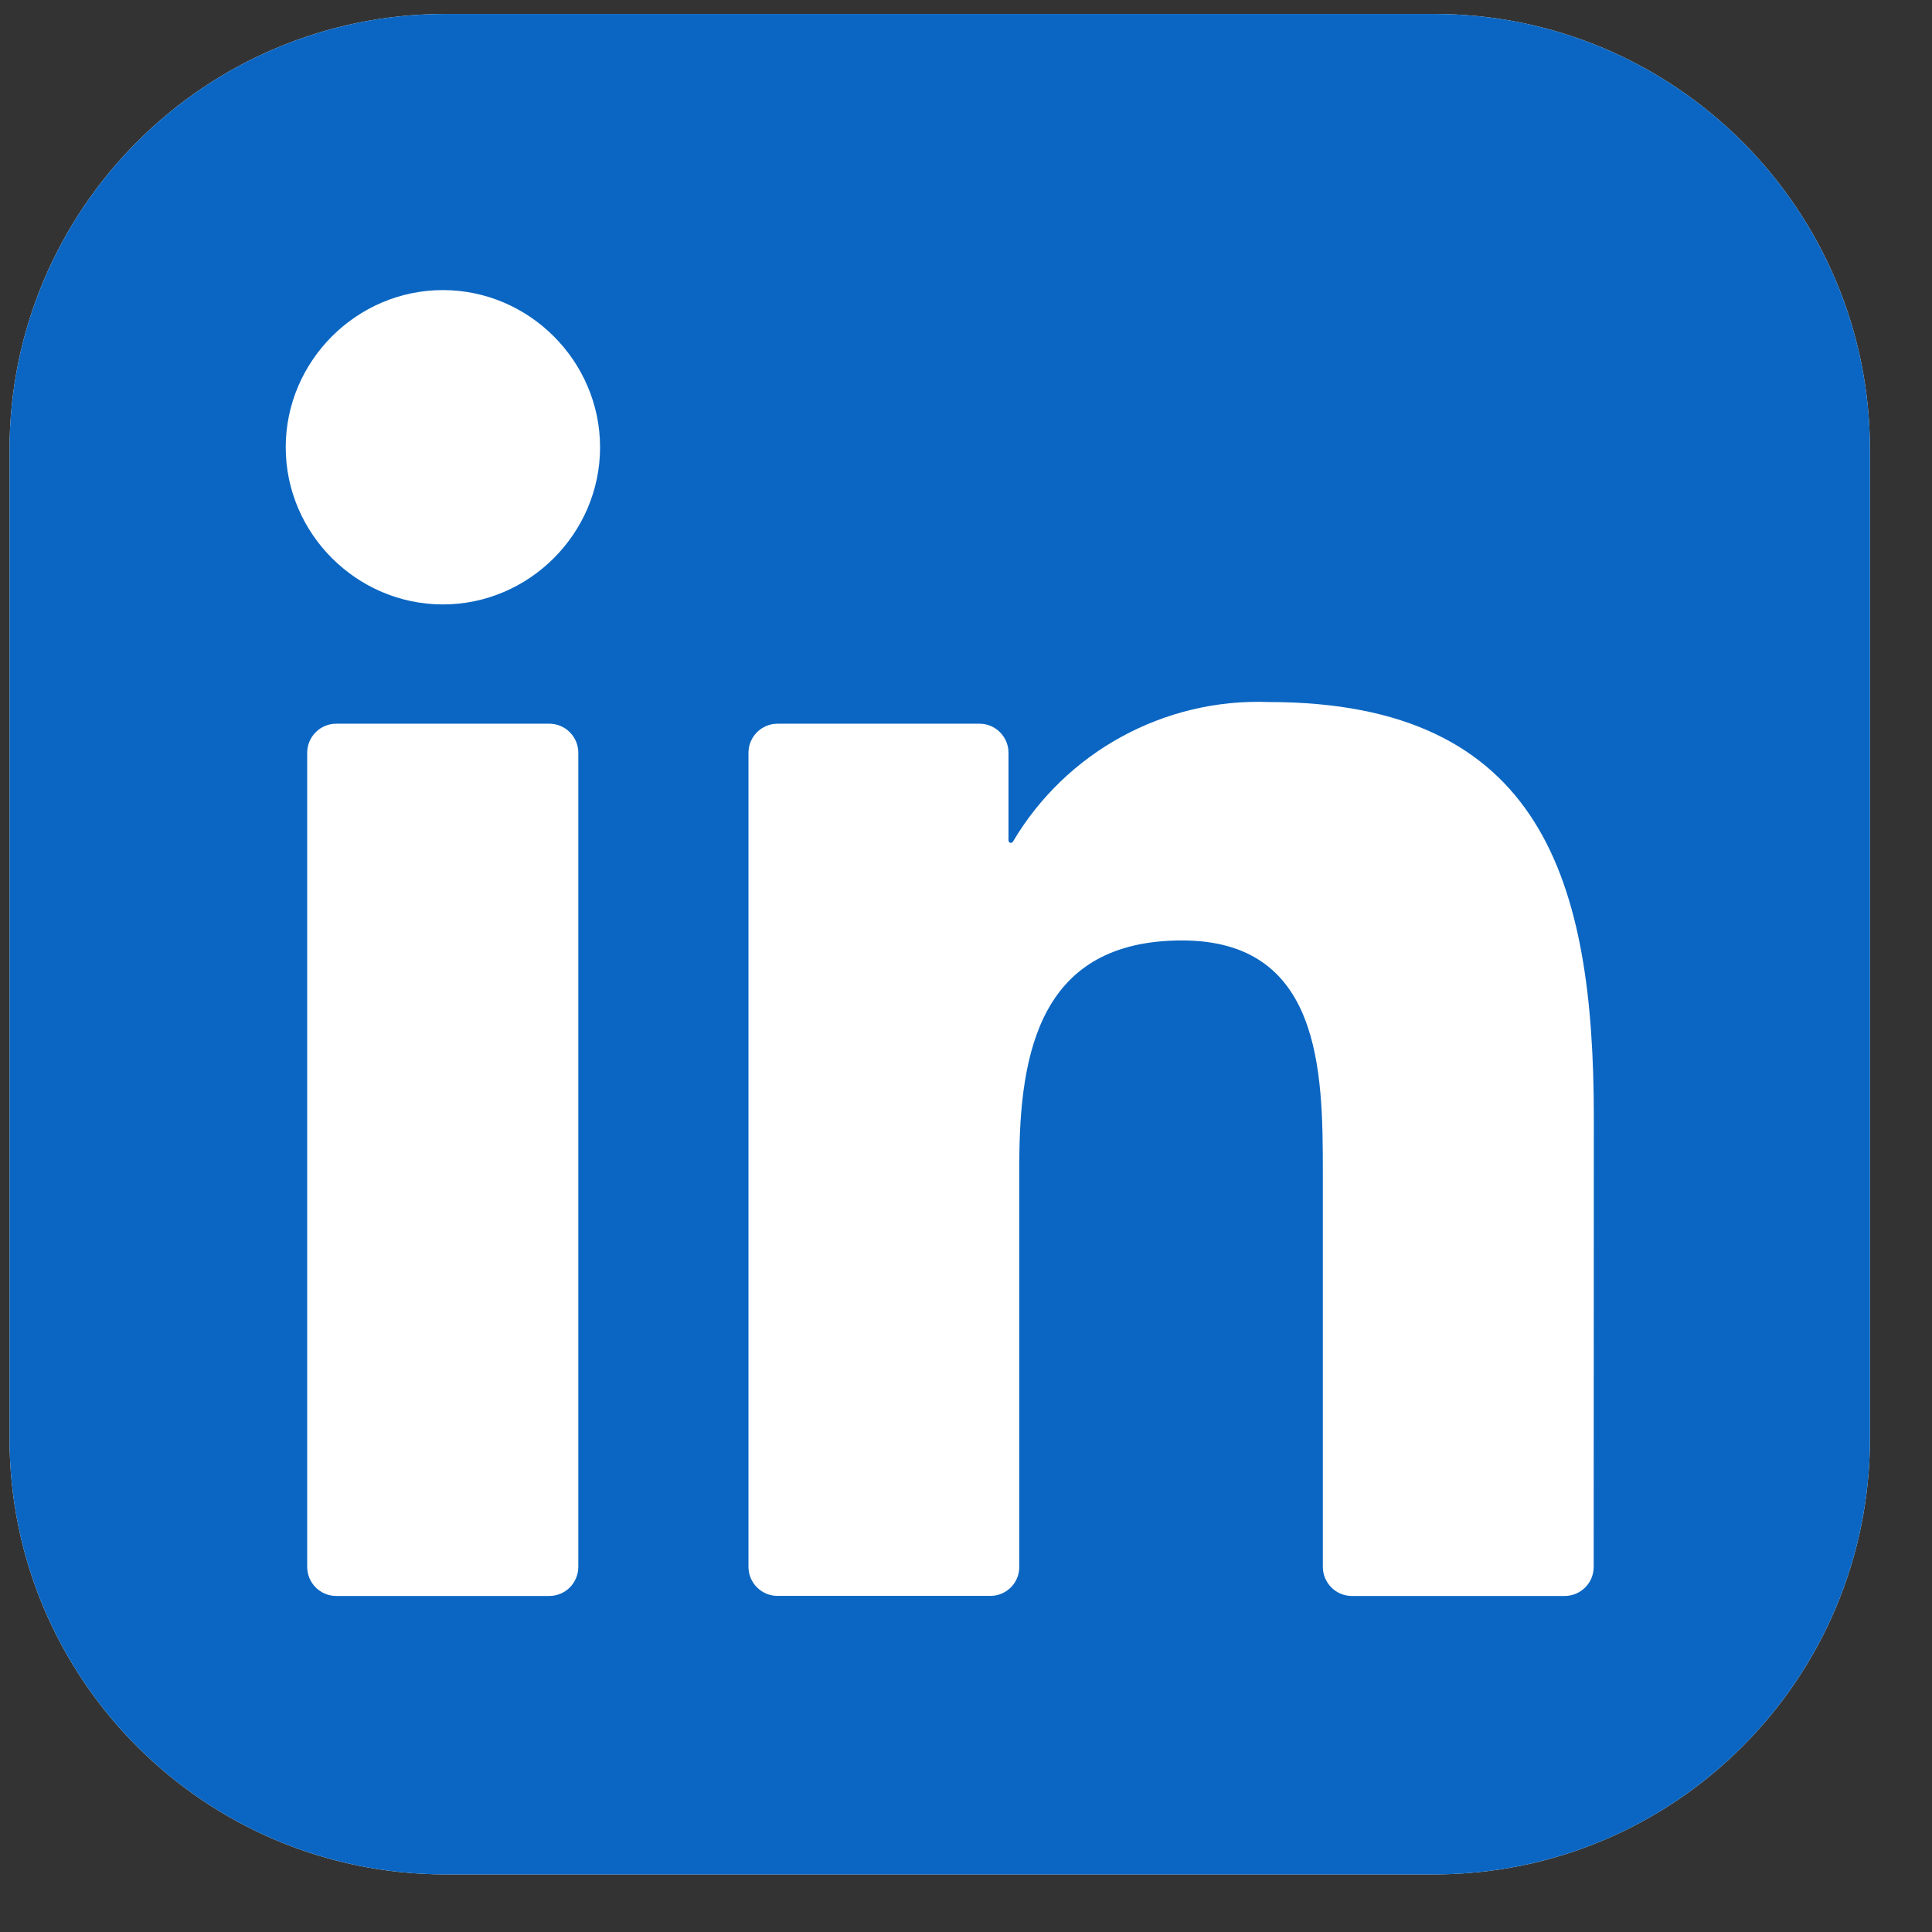 <svg width="27" height="27" viewBox="0 0 27 27" fill="none" xmlns="http://www.w3.org/2000/svg">
<rect x="0" y="0" width="27" height="27" fill="#333333" stroke="none"/>
<g clip-path="url(#clip0_178_271)">
<path d="M20.04 0.195L6.227 0.195C2.862 0.195 0.133 2.923 0.133 6.289L0.133 20.101C0.133 23.467 2.862 26.195 6.227 26.195H20.04C23.405 26.195 26.133 23.467 26.133 20.101V6.289C26.133 2.923 23.405 0.195 20.04 0.195Z" fill="white"/>
<path d="M20.04 0.195L6.227 0.195C2.862 0.195 0.133 2.923 0.133 6.289L0.133 20.101C0.133 23.467 2.862 26.195 6.227 26.195H20.04C23.405 26.195 26.133 23.467 26.133 20.101V6.289C26.133 2.923 23.405 0.195 20.04 0.195Z" fill="#0A66C2"/>
<path d="M18.893 22.304H21.866C21.974 22.304 22.077 22.261 22.153 22.185C22.23 22.109 22.272 22.005 22.272 21.898L22.274 15.617C22.274 12.334 21.567 9.811 17.73 9.811C16.272 9.756 14.897 10.508 14.155 11.764C14.151 11.77 14.145 11.774 14.139 11.777C14.132 11.78 14.125 11.78 14.118 11.778C14.111 11.776 14.105 11.772 14.101 11.767C14.097 11.761 14.094 11.754 14.094 11.747V10.52C14.094 10.412 14.051 10.309 13.975 10.233C13.899 10.156 13.796 10.114 13.688 10.114H10.867C10.759 10.114 10.656 10.156 10.579 10.233C10.503 10.309 10.46 10.412 10.46 10.52V21.897C10.46 22.005 10.503 22.108 10.579 22.184C10.656 22.261 10.759 22.303 10.867 22.303H13.839C13.947 22.303 14.05 22.261 14.127 22.184C14.203 22.108 14.245 22.005 14.245 21.897V16.273C14.245 14.683 14.547 13.143 16.519 13.143C18.462 13.143 18.487 14.963 18.487 16.376V21.898C18.487 22.005 18.53 22.109 18.606 22.185C18.682 22.261 18.786 22.304 18.893 22.304ZM3.993 6.251C3.993 7.456 4.985 8.447 6.19 8.447C7.394 8.447 8.386 7.455 8.386 6.251C8.386 5.046 7.394 4.054 6.189 4.054C4.984 4.054 3.993 5.046 3.993 6.251ZM4.699 22.304H7.676C7.784 22.304 7.887 22.261 7.963 22.185C8.039 22.109 8.082 22.005 8.082 21.898V10.52C8.082 10.412 8.039 10.309 7.963 10.233C7.887 10.156 7.784 10.114 7.676 10.114H4.699C4.592 10.114 4.488 10.156 4.412 10.233C4.336 10.309 4.293 10.412 4.293 10.52V21.898C4.293 22.005 4.336 22.109 4.412 22.185C4.488 22.261 4.592 22.304 4.699 22.304Z" fill="white"/>
</g>
<defs>
<clipPath id="clip0_178_271">
<rect width="26" height="26" fill="white" transform="translate(0.133 0.195)"/>
</clipPath>
</defs>
</svg>
